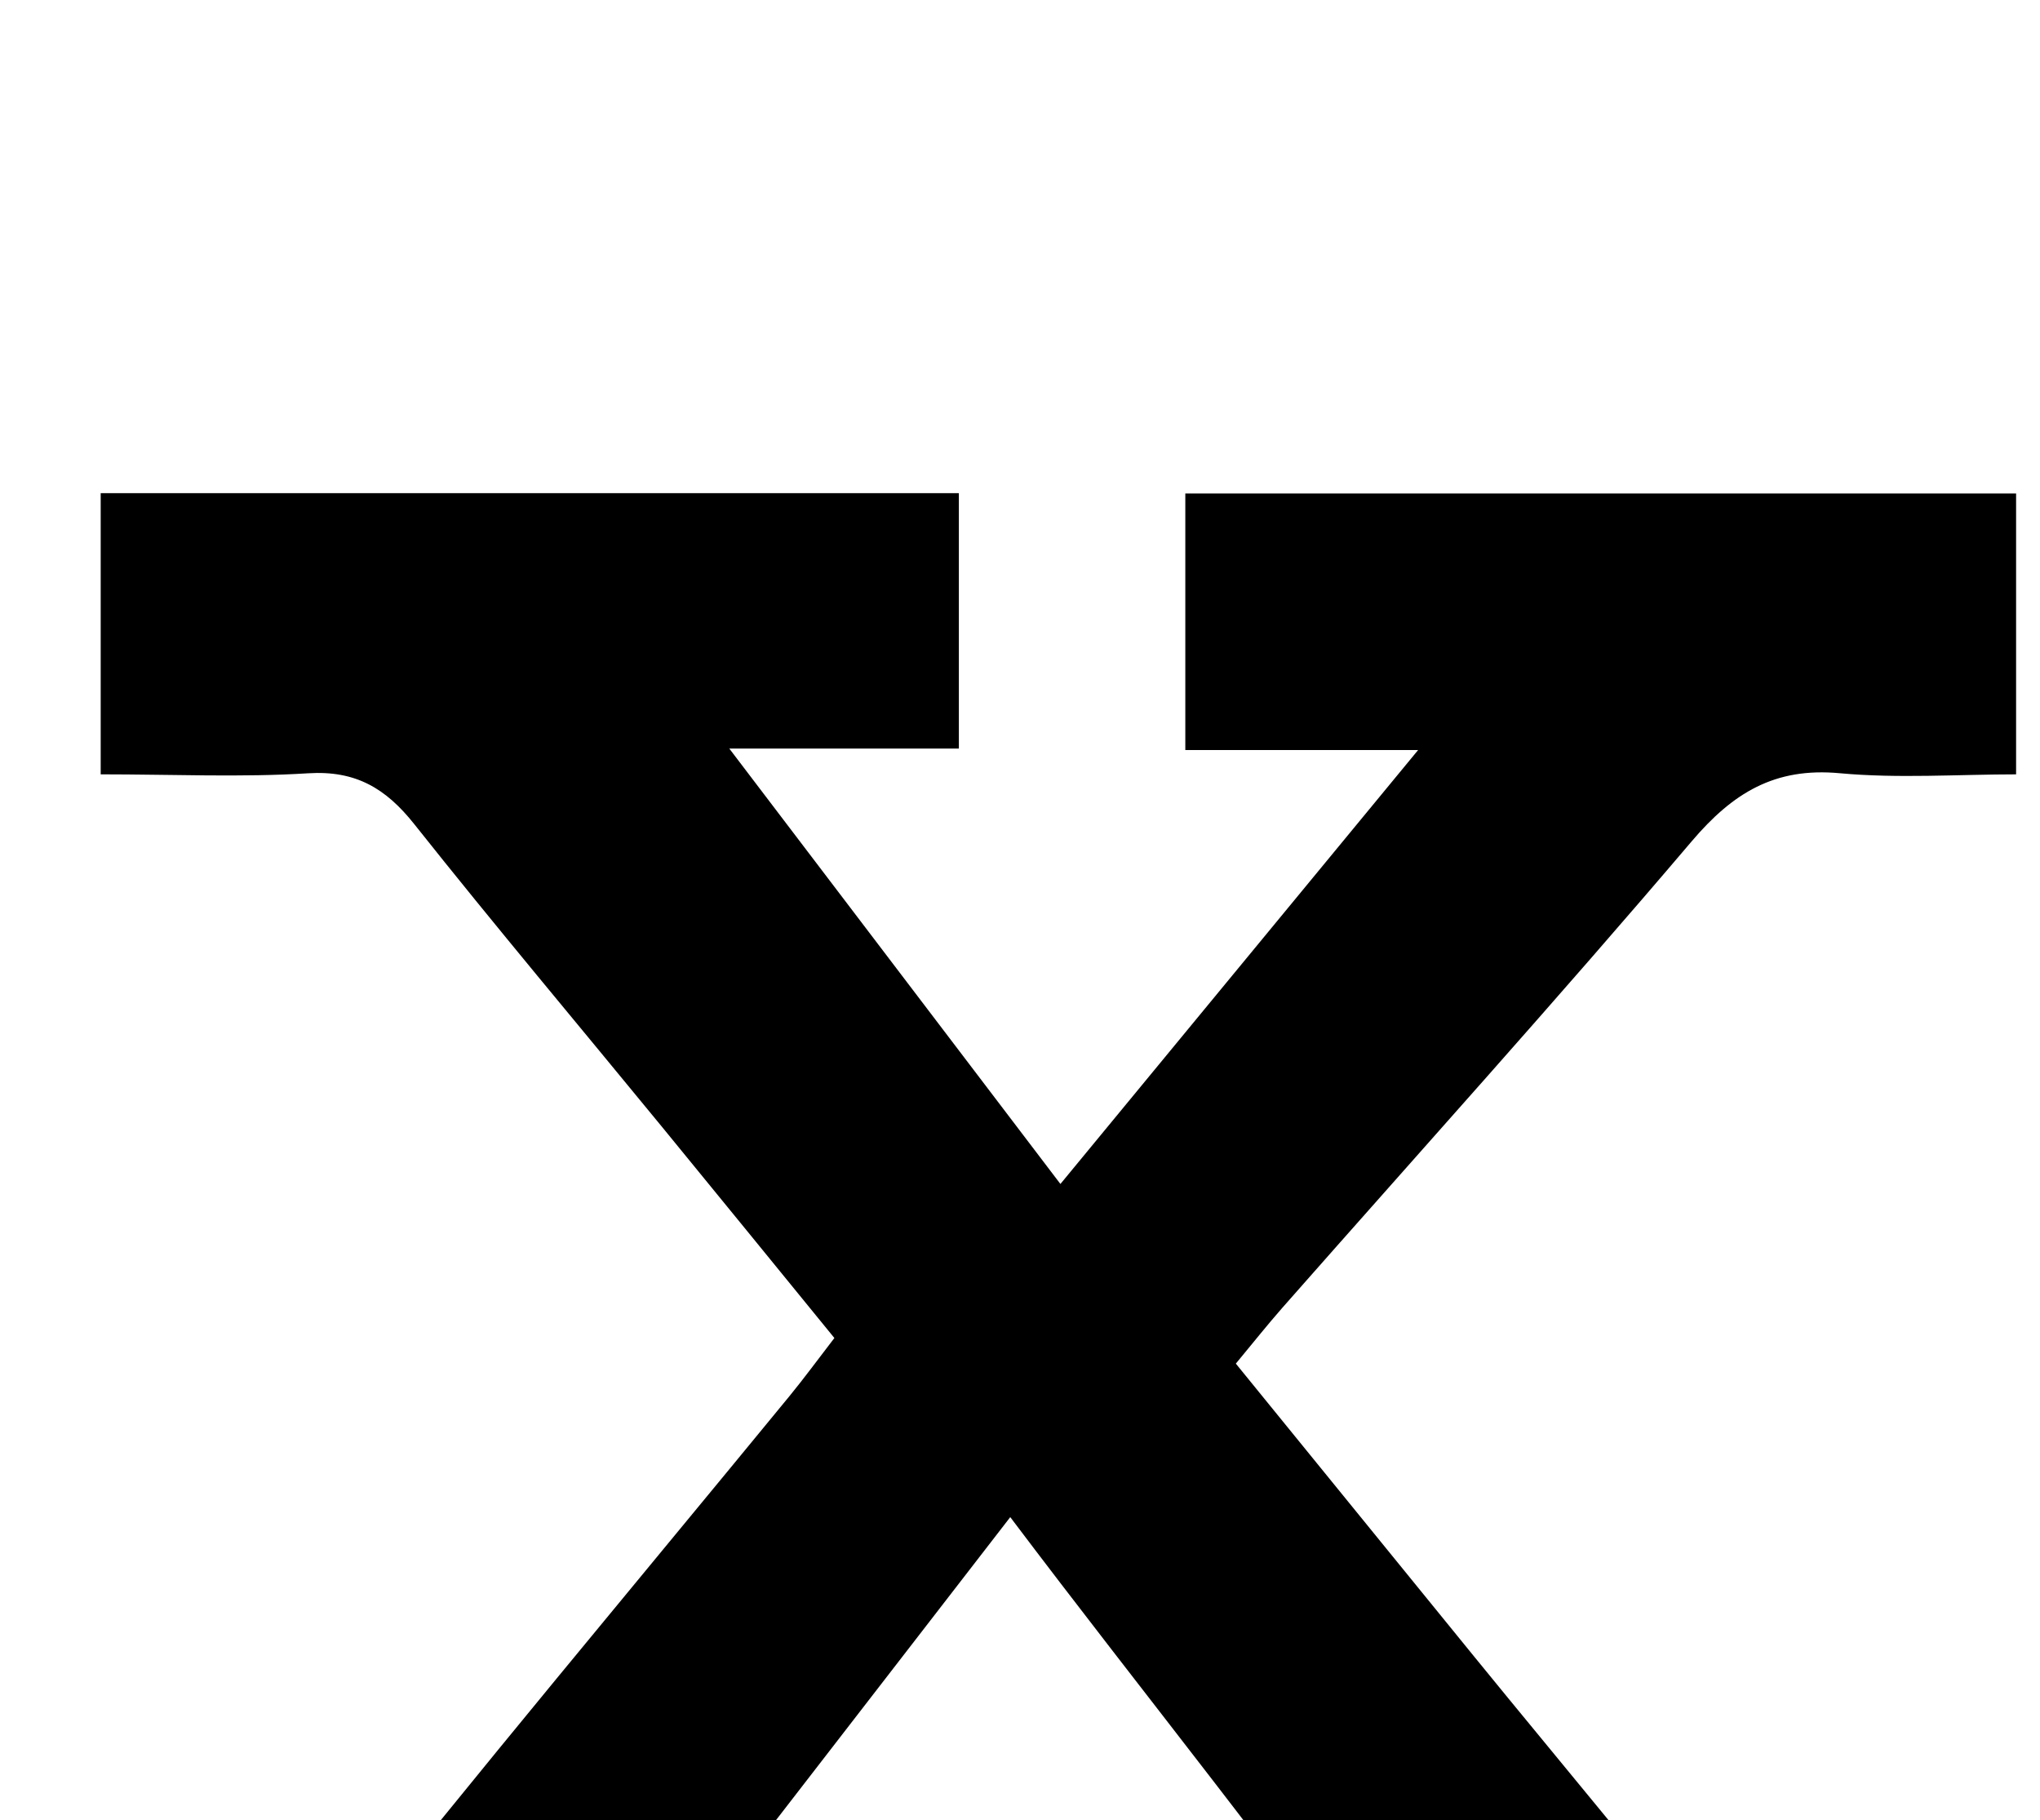 <?xml version="1.0" encoding="iso-8859-1"?>
<!-- Generator: Adobe Illustrator 25.2.1, SVG Export Plug-In . SVG Version: 6.00 Build 0)  -->
<svg version="1.1" xmlns="http://www.w3.org/2000/svg" xmlns:xlink="http://www.w3.org/1999/xlink" x="0px" y="0px"
	 viewBox="0 0 146.18 130.394" style="enable-background:new 0 0 146.18 130.394;" xml:space="preserve">
<g>
	<path d="M72.392,108.693c-9.714,12.563-19.136,24.748-29.314,37.911c6.983,0,12.84,0,18.982,0c0,6.722,0,12.783,0,19.121
		c-20.495,0-40.763,0-61.41,0c0-6.419,0-12.822,0-20.103c4.102-0.028,8.194-0.352,12.23-0.007c4.64,0.396,7.594-1.321,10.497-4.985
		c10.858-13.705,22.109-27.099,33.203-40.618c1.041-1.269,2.011-2.597,3.209-4.151c-4.216-5.164-8.29-10.174-12.385-15.168
		c-5.913-7.211-11.922-14.347-17.72-21.649c-2.035-2.563-4.194-3.856-7.598-3.643c-4.811,0.302-9.655,0.076-14.871,0.076
		c0-6.679,0-13.244,0-20.146c20.364,0,40.762,0,61.494,0c0,5.891,0,11.785,0,18.3c-5.15,0-10.2,0-16.449,0
		c8.245,10.84,15.747,20.703,23.726,31.194c8.525-10.34,16.717-20.277,25.633-31.091c-6.065,0-11.23,0-16.683,0
		c0-6.469,0-12.246,0-18.381c19.764,0,39.495,0,59.531,0c0,6.451,0,12.874,0,20.125c-4.174,0-8.441,0.306-12.644-0.082
		c-4.655-0.43-7.652,1.408-10.605,4.883c-9.598,11.295-19.538,22.299-29.336,33.424c-1.079,1.226-2.093,2.509-3.326,3.992
		c5.831,7.167,11.492,14.127,17.157,21.084c6.205,7.621,12.57,15.119,18.54,22.92c2.311,3.019,4.837,4.085,8.474,3.896
		c4.6-0.239,9.221-0.058,14.103-0.058c0,7.05,0,13.465,0,20.179c-21.549,0-42.943,0-64.648,0c0-6.251,0-12.315,0-18.774
		c6.122,0,12.059,0,19.178,0C91.823,133.484,82.041,121.485,72.392,108.693z"/>
</g>
</svg>
